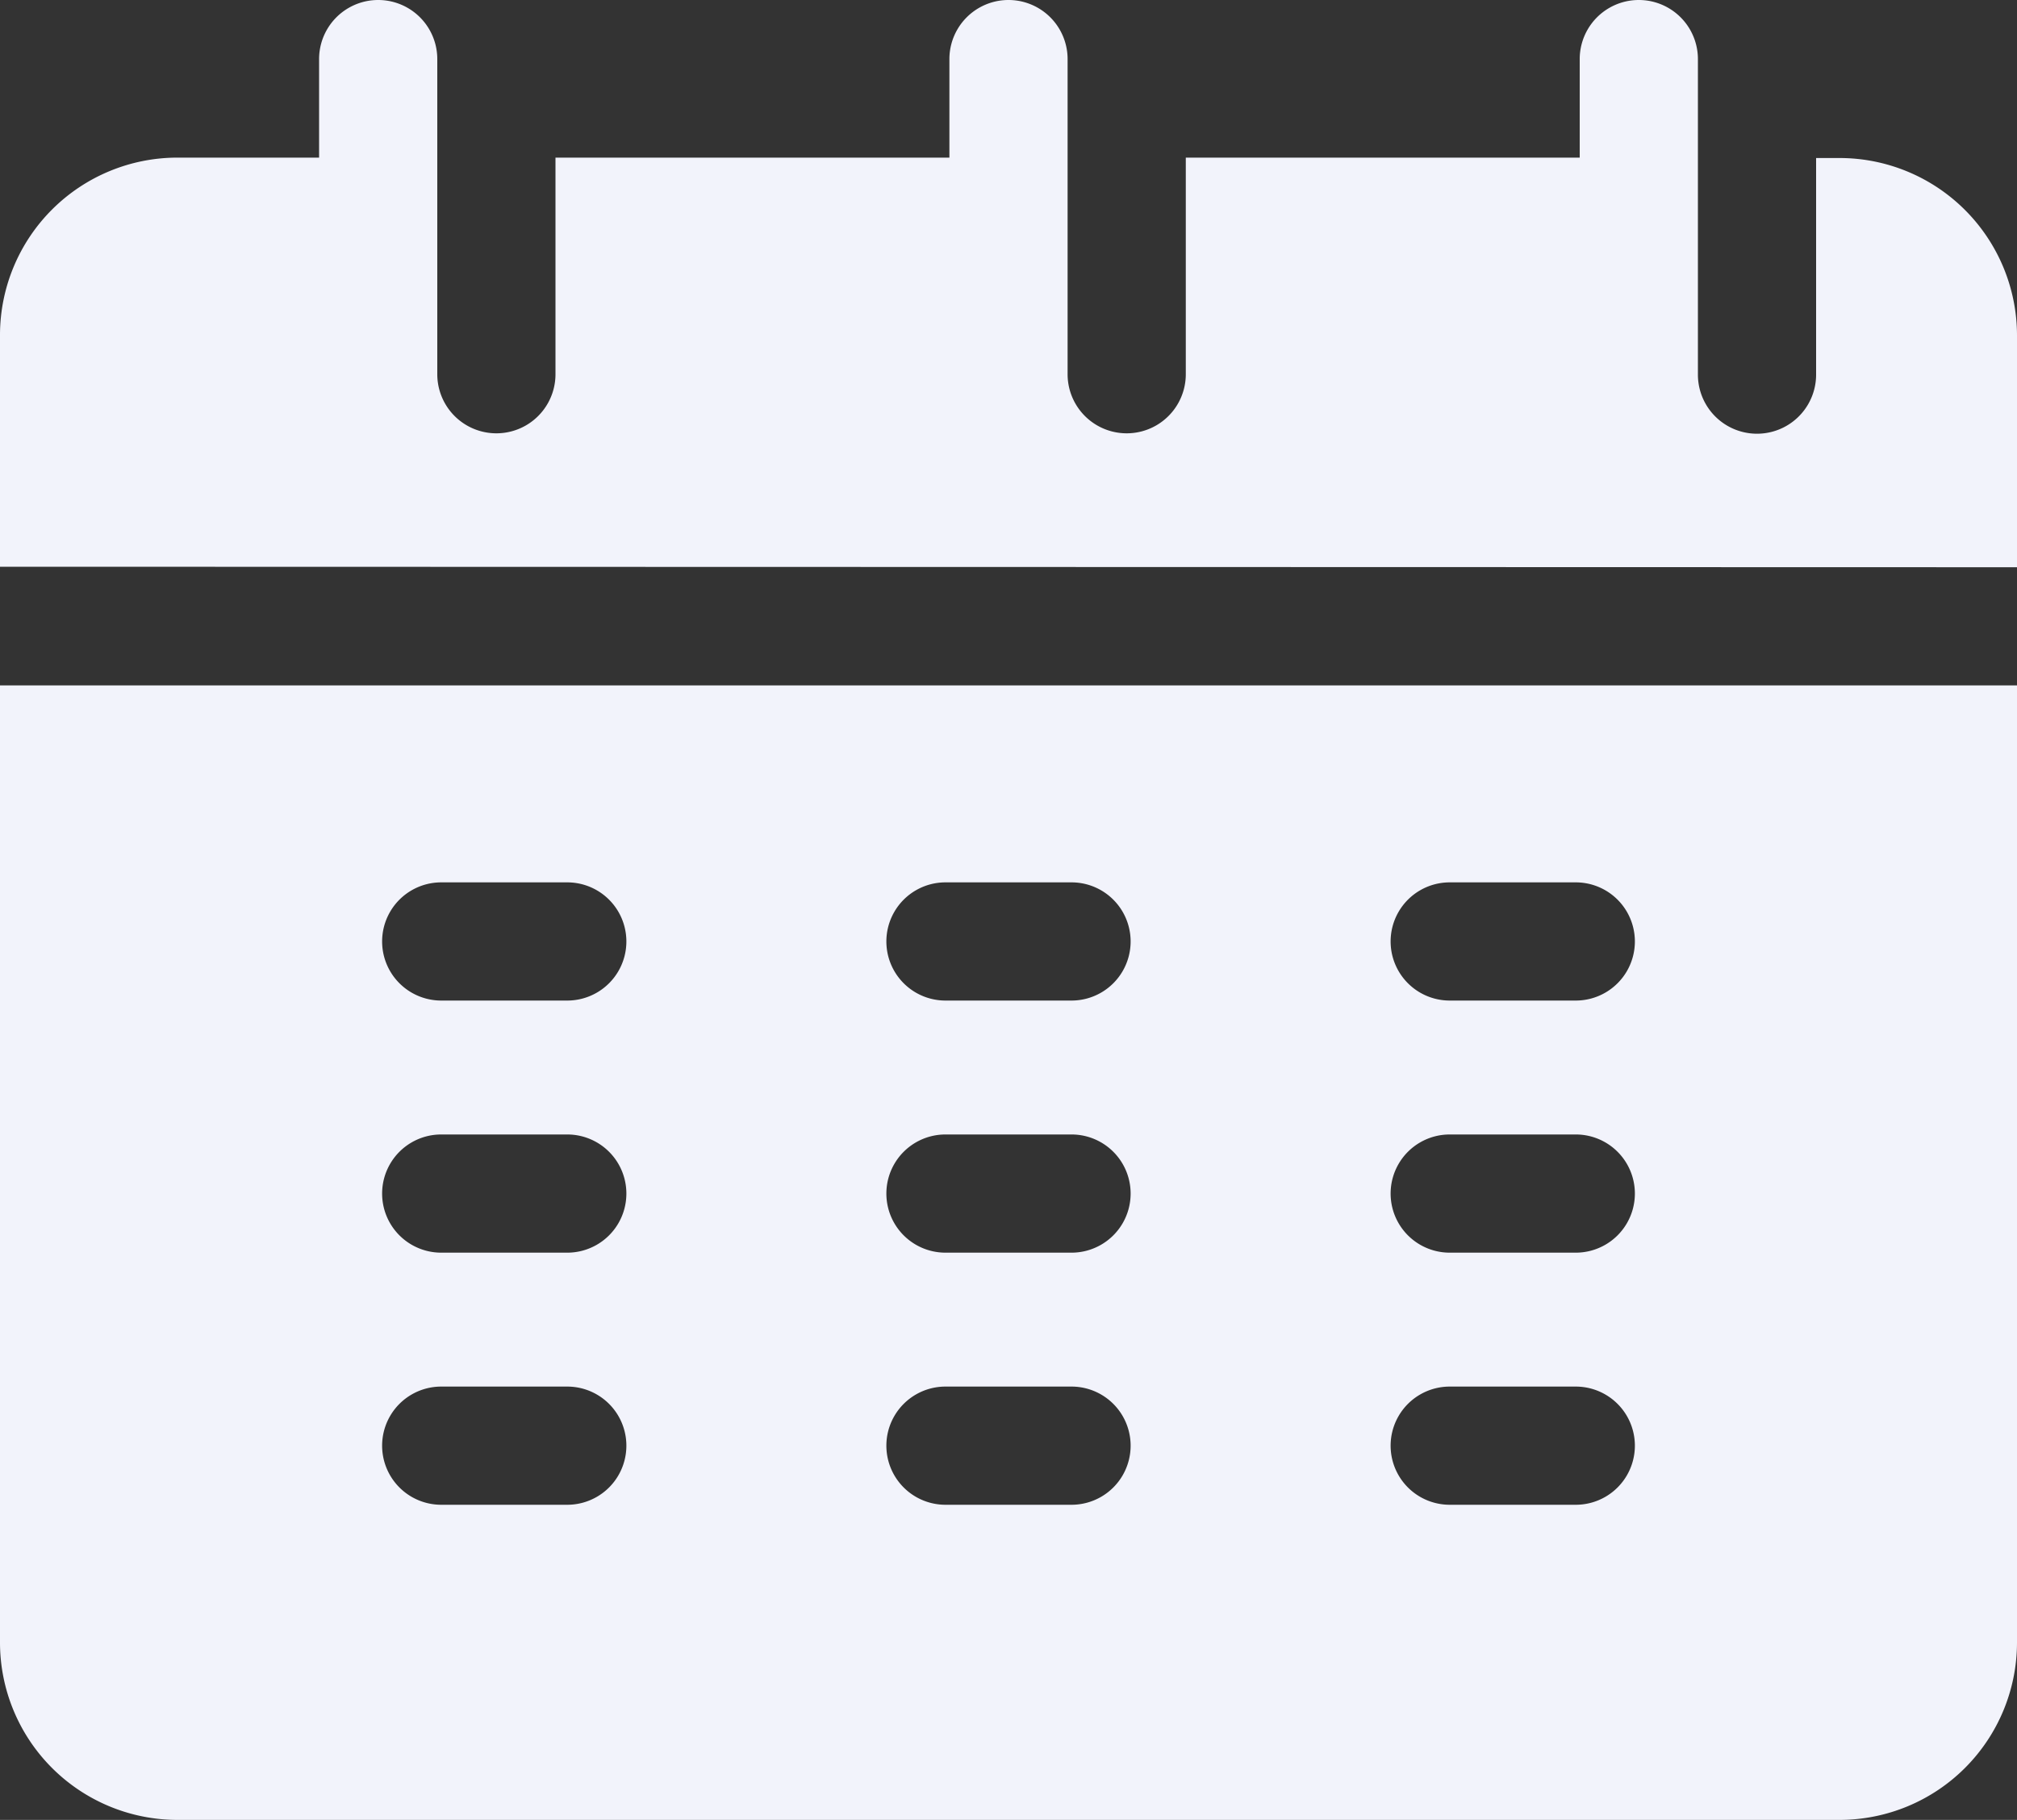 <svg xmlns="http://www.w3.org/2000/svg" width="20" height="18.047"><rect width="100%" height="100%" fill="#333333" stroke="none"/><g fill="#F2F3FB"><path data-name="Caminho 55" d="M20 5.625v-2.3a1.76 1.76 0 00-1.758-1.758h-.234v2.148a.586.586 0 01-1.172 0V.586a.586.586 0 10-1.172 0v.977h-3.906v2.148a.586.586 0 01-1.172 0V.586a.586.586 0 00-1.172 0v.977H5.508v2.148a.586.586 0 01-1.172 0V.586a.586.586 0 10-1.172 0v.977H1.758A1.76 1.76 0 000 3.32v2.3z"/><path data-name="Caminho 56" d="M0 6.797v9.492a1.76 1.76 0 001.758 1.758h16.484A1.76 1.76 0 0020 16.289V6.797zm5.625 8.125h-1.25a.586.586 0 010-1.172h1.25a.586.586 0 010 1.172zm0-2.5h-1.25a.586.586 0 010-1.172h1.25a.586.586 0 010 1.172zm0-2.5h-1.25a.586.586 0 010-1.172h1.25a.586.586 0 010 1.172zm5 5h-1.25a.586.586 0 010-1.172h1.25a.586.586 0 010 1.172zm0-2.5h-1.25a.586.586 0 010-1.172h1.25a.586.586 0 010 1.172zm0-2.5h-1.25a.586.586 0 010-1.172h1.25a.586.586 0 010 1.172zm5 5h-1.25a.586.586 0 010-1.172h1.25a.586.586 0 010 1.172zm0-2.5h-1.25a.586.586 0 010-1.172h1.25a.586.586 0 010 1.172zm0-2.5h-1.25a.586.586 0 010-1.172h1.25a.586.586 0 010 1.172z"/></g></svg>
